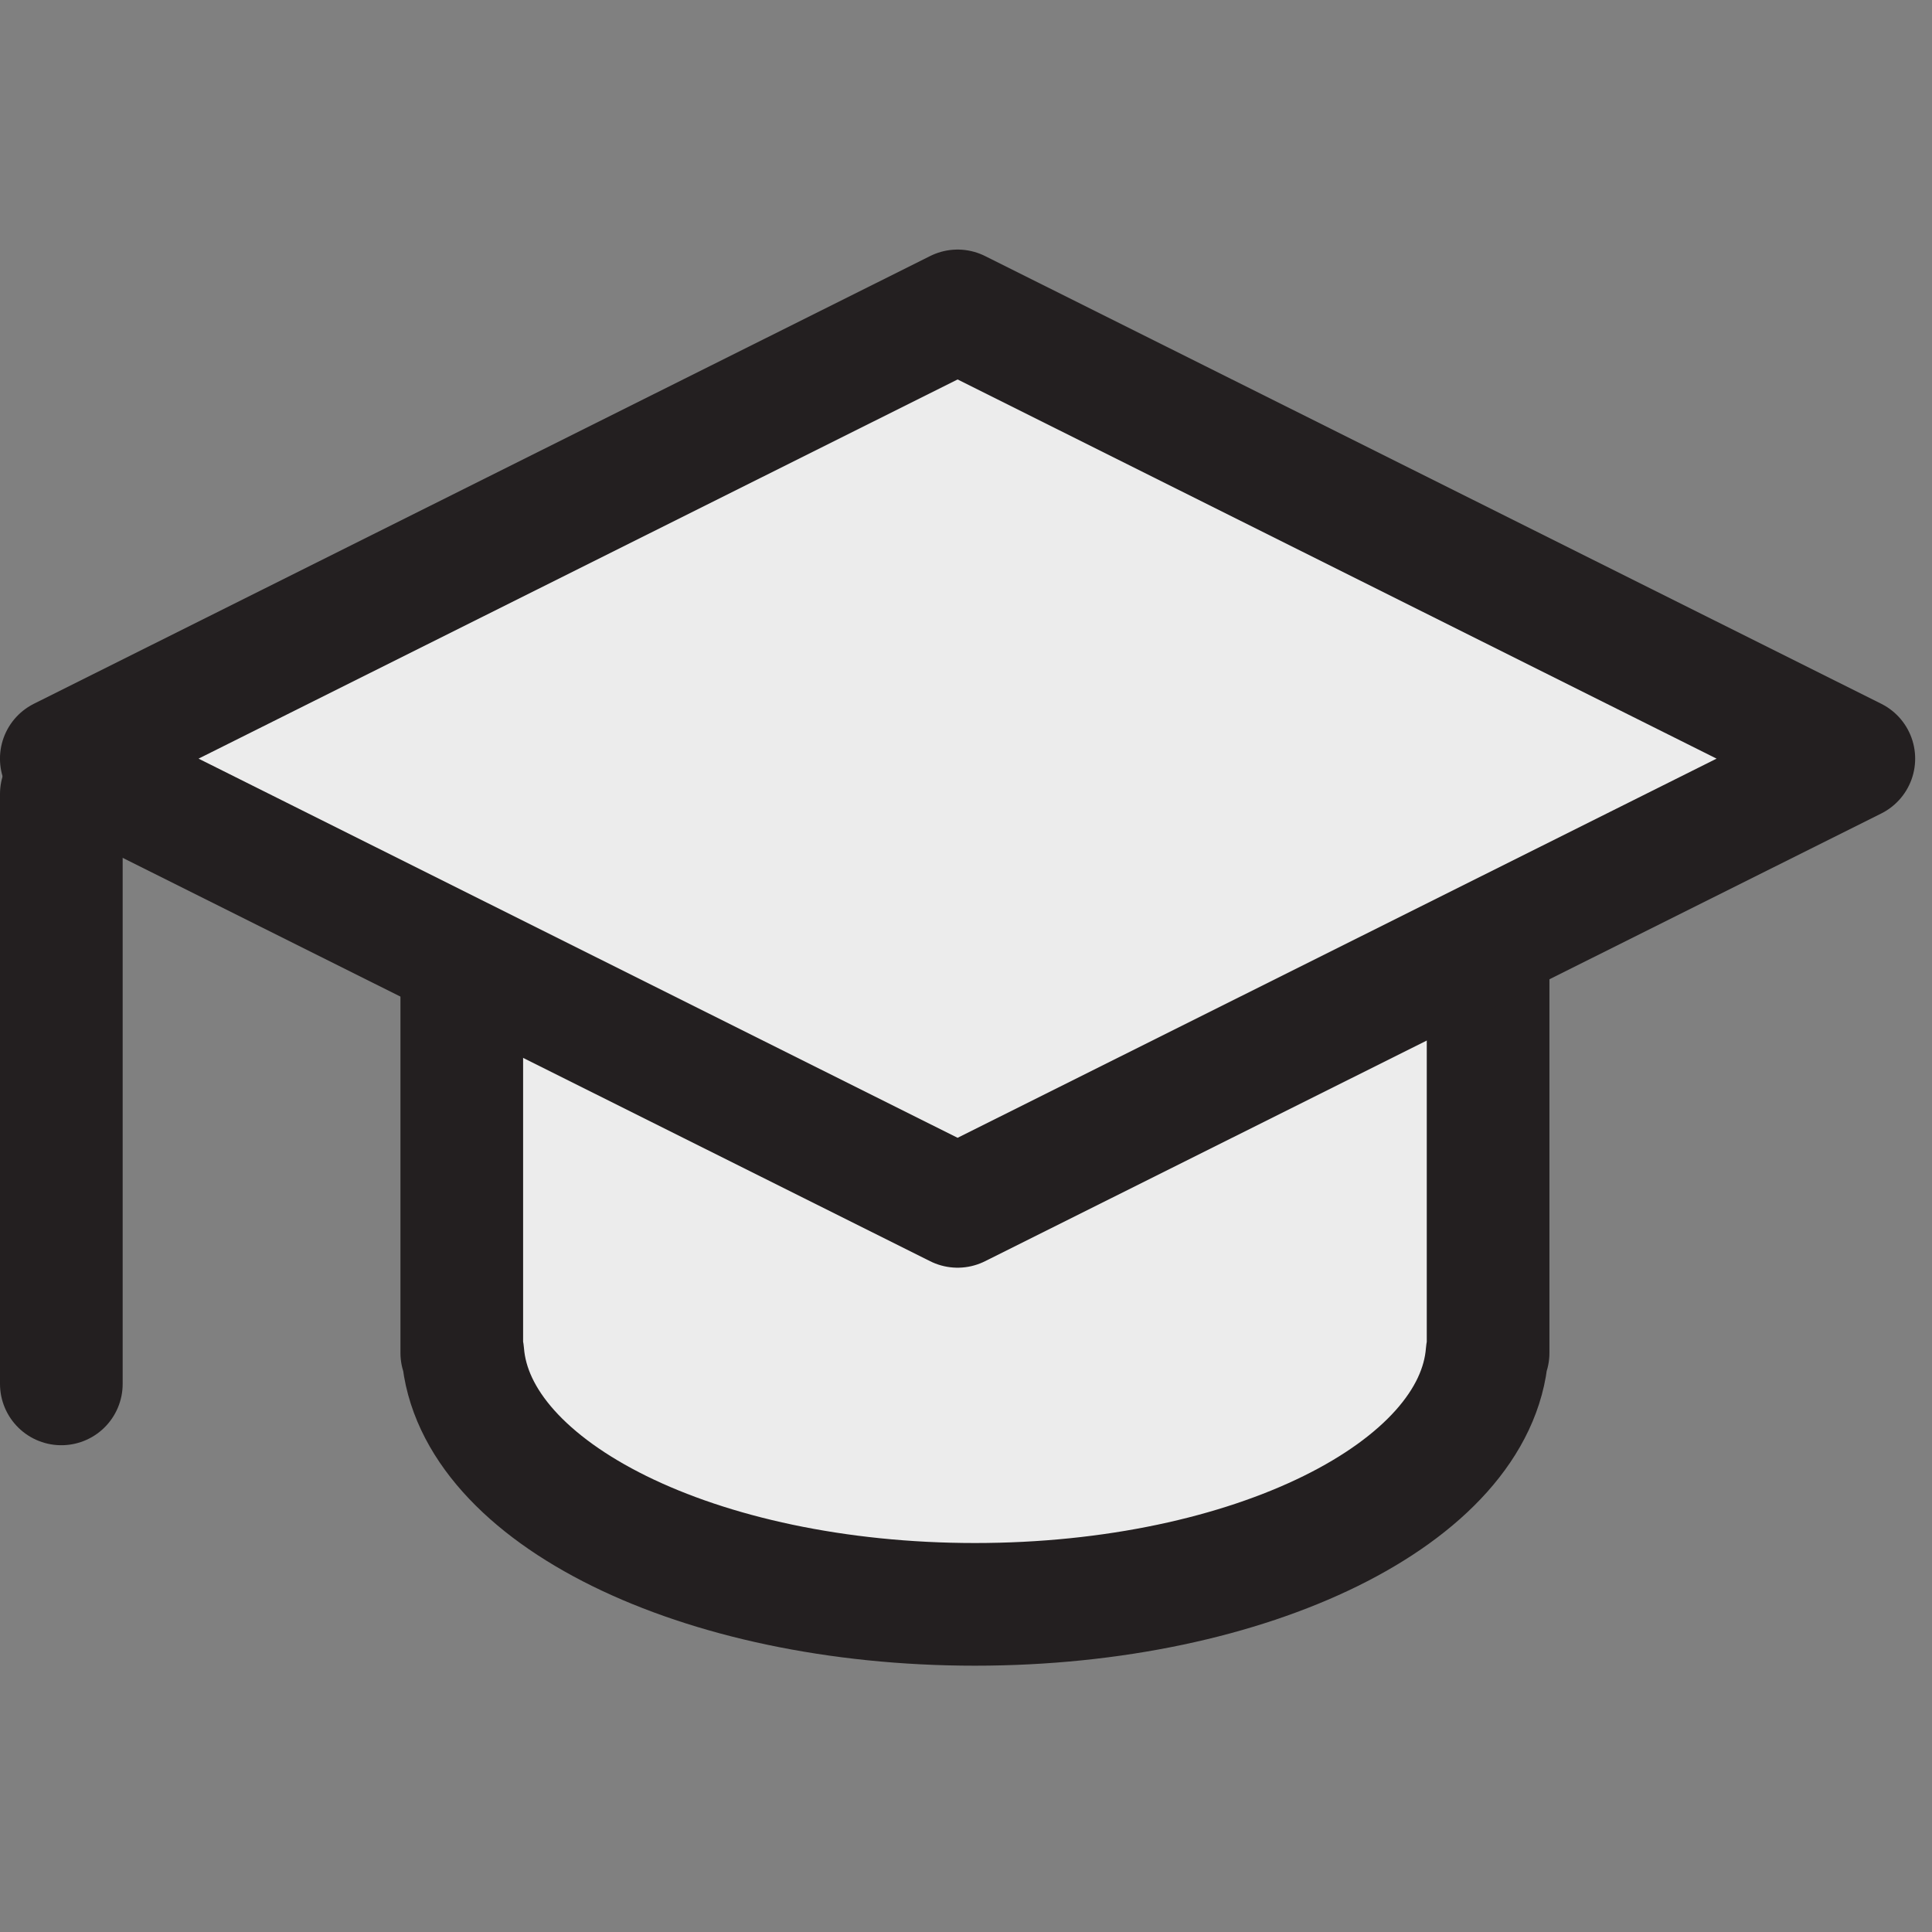 <svg width="63" height="63" viewBox="0 0 63 63" fill="none" xmlns="http://www.w3.org/2000/svg">
<rect x="0" y="0" width="63" height="63" fill="#808080" stroke="none"/>
<g clip-path="url(#clip0_1_75)">
<path d="M15.058 20.89V44.116H15.092C15.445 48.671 22.777 52.316 31.792 52.316C40.807 52.316 48.139 48.675 48.492 44.116H48.525V20.89H15.058Z" fill="#ECECEC" stroke="#231F20" stroke-width="4" stroke-linecap="round" stroke-linejoin="round"/>
<path d="M60.451 24.738L31.226 39.338L1.999 24.738L31.226 10.138L60.451 24.738Z" fill="#ECECEC" stroke="#231F20" stroke-width="4" stroke-linecap="round" stroke-linejoin="round"/>
<path d="M2 45.127V25.892" stroke="#231F20" stroke-width="4" stroke-linecap="round" stroke-linejoin="round"/>
</g>
<defs>
<clipPath id="clip0_1_75">
<rect width="62.451" height="62.451" fill="white"/>
</clipPath>
</defs>
</svg>
